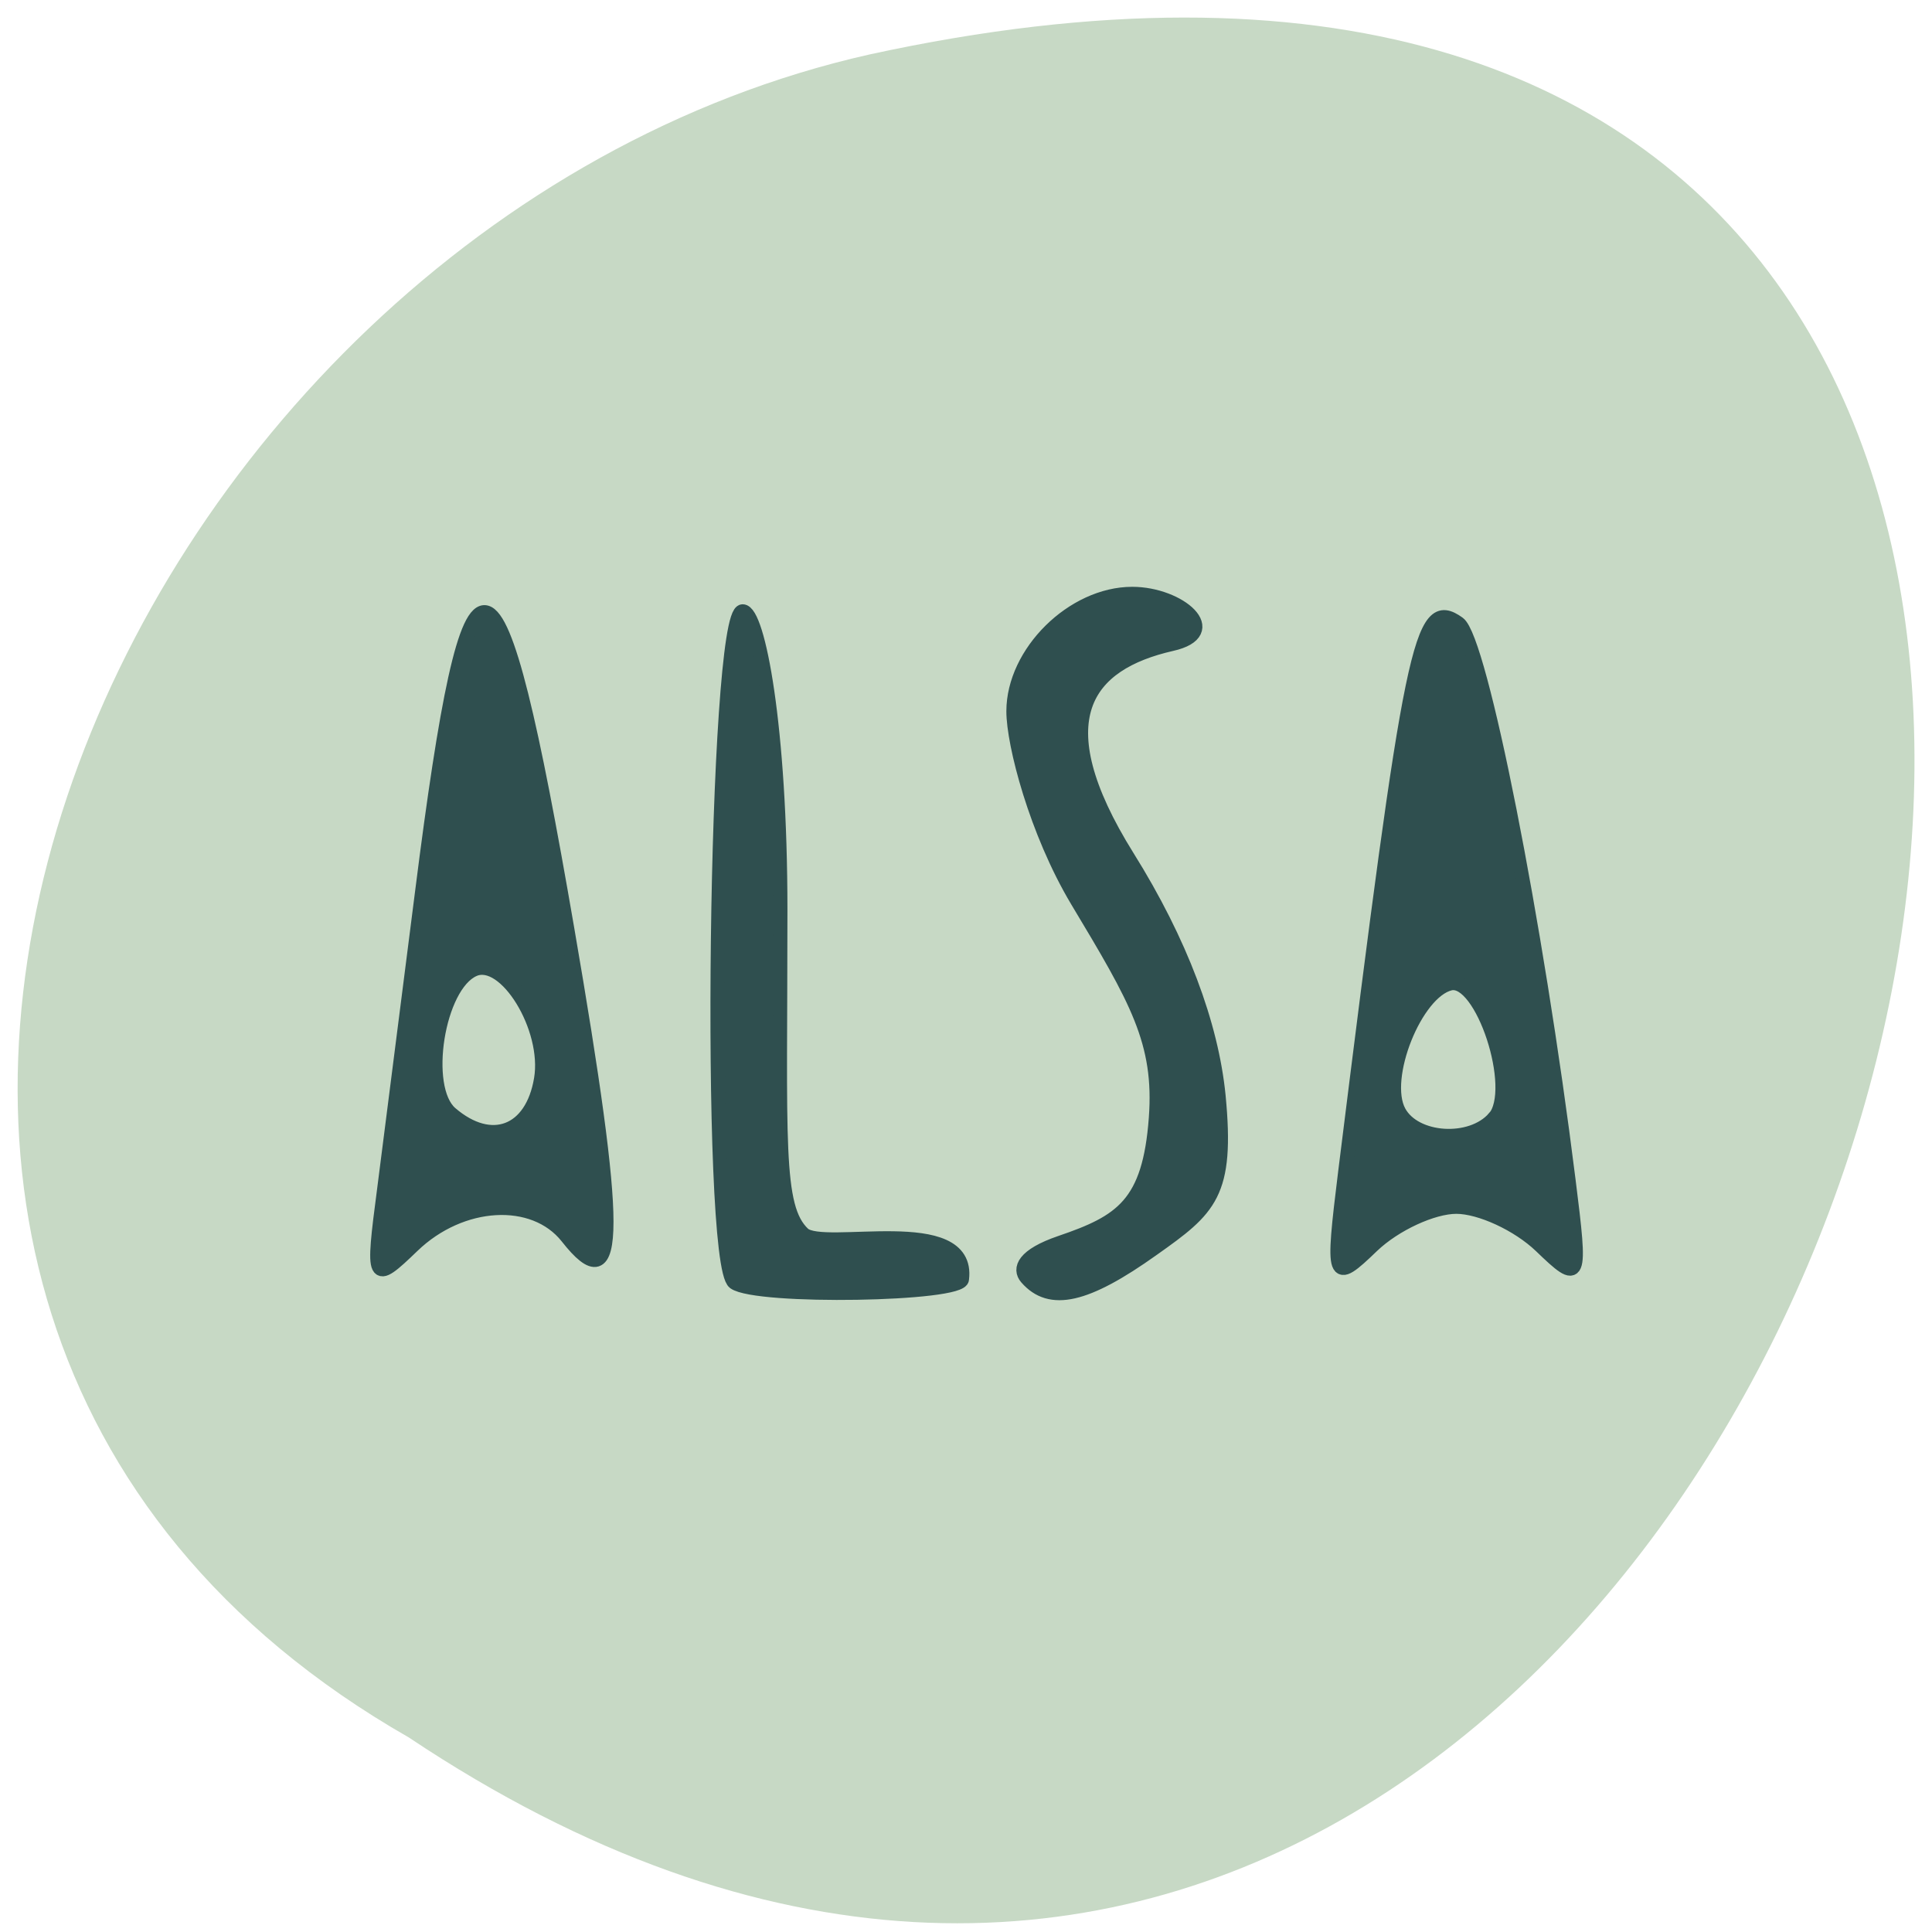
<svg xmlns="http://www.w3.org/2000/svg" xmlns:xlink="http://www.w3.org/1999/xlink" width="32px" height="32px" viewBox="0 0 32 32" version="1.1">
<g id="surface1">
<path style=" stroke:none;fill-rule:nonzero;fill:rgb(78.039%,85.098%,77.255%);fill-opacity:1;" d="M 6.77 28.777 C 30.387 44.551 44.938 -5.758 14.402 0.902 C 1.785 3.742 -5.875 21.543 6.77 28.777 Z M 6.77 28.777 "/>
<path style="fill-rule:nonzero;fill:rgb(18.431%,30.98%,30.98%);fill-opacity:1;stroke-width:1.866;stroke-linecap:butt;stroke-linejoin:miter;stroke:rgb(18.431%,30.98%,30.98%);stroke-opacity:1;stroke-miterlimit:4;" d="M 97.312 966.298 C 93.688 963.704 94.75 877.36 98.406 877.36 C 100.438 877.36 103.406 892.516 103.406 916.954 C 103.406 947.641 102.688 956.329 106.438 959.86 C 109.094 962.329 128.562 956.954 127.469 965.829 C 127.594 967.954 100.281 968.423 97.312 966.298 Z M 136.031 965.673 C 135 964.485 135.594 962.704 140.531 961.016 C 148.594 958.266 152.312 955.954 153.156 944.516 C 153.906 934.391 150.594 928.798 142.719 915.673 C 137.281 906.548 134.281 894.954 134.281 890.61 C 134.281 882.829 142.156 875.048 150.031 875.048 C 156.281 875.048 162.25 880.141 155.219 881.704 C 144 884.266 137.938 891.516 149.406 909.891 C 156.438 921.141 160.531 932.11 161.469 941.579 C 162.719 954.579 160.312 956.516 152.719 961.891 C 143.906 968.173 139.156 969.266 136.031 965.673 Z M 50.906 953.923 C 51.812 946.891 54.062 929.141 55.938 914.485 C 62.344 863.923 65.75 864.798 75.156 919.391 C 82.094 959.641 82.094 969.11 75.156 960.266 C 70.75 954.704 61.094 955.235 54.656 961.454 C 49.406 966.516 49.281 966.266 50.906 953.923 Z M 71.688 939.36 C 72.844 932.579 66.938 922.985 62.781 924.829 C 57.969 926.923 55.812 940.516 59.719 943.891 C 65.094 948.516 70.5 946.454 71.688 939.36 Z M 178.25 951.61 C 187.062 880.891 188.219 875.36 193.25 878.954 C 196.156 881.016 203.562 918.485 207.844 952.766 C 209.531 966.173 209.406 966.516 204.156 961.454 C 201.156 958.579 196.125 956.266 192.969 956.266 C 189.844 956.266 184.812 958.579 181.812 961.454 C 176.594 966.485 176.469 966.079 178.25 951.61 Z M 198 944.516 C 201.312 940.704 196.375 925.673 192.156 926.673 C 187.562 927.766 182.969 939.235 185.375 943.673 C 187.469 947.548 194.938 948.016 198 944.485 Z M 198 944.516 " transform="matrix(0.125,0,0,0.125,0,-99.545)"/>
</g>
</svg>

